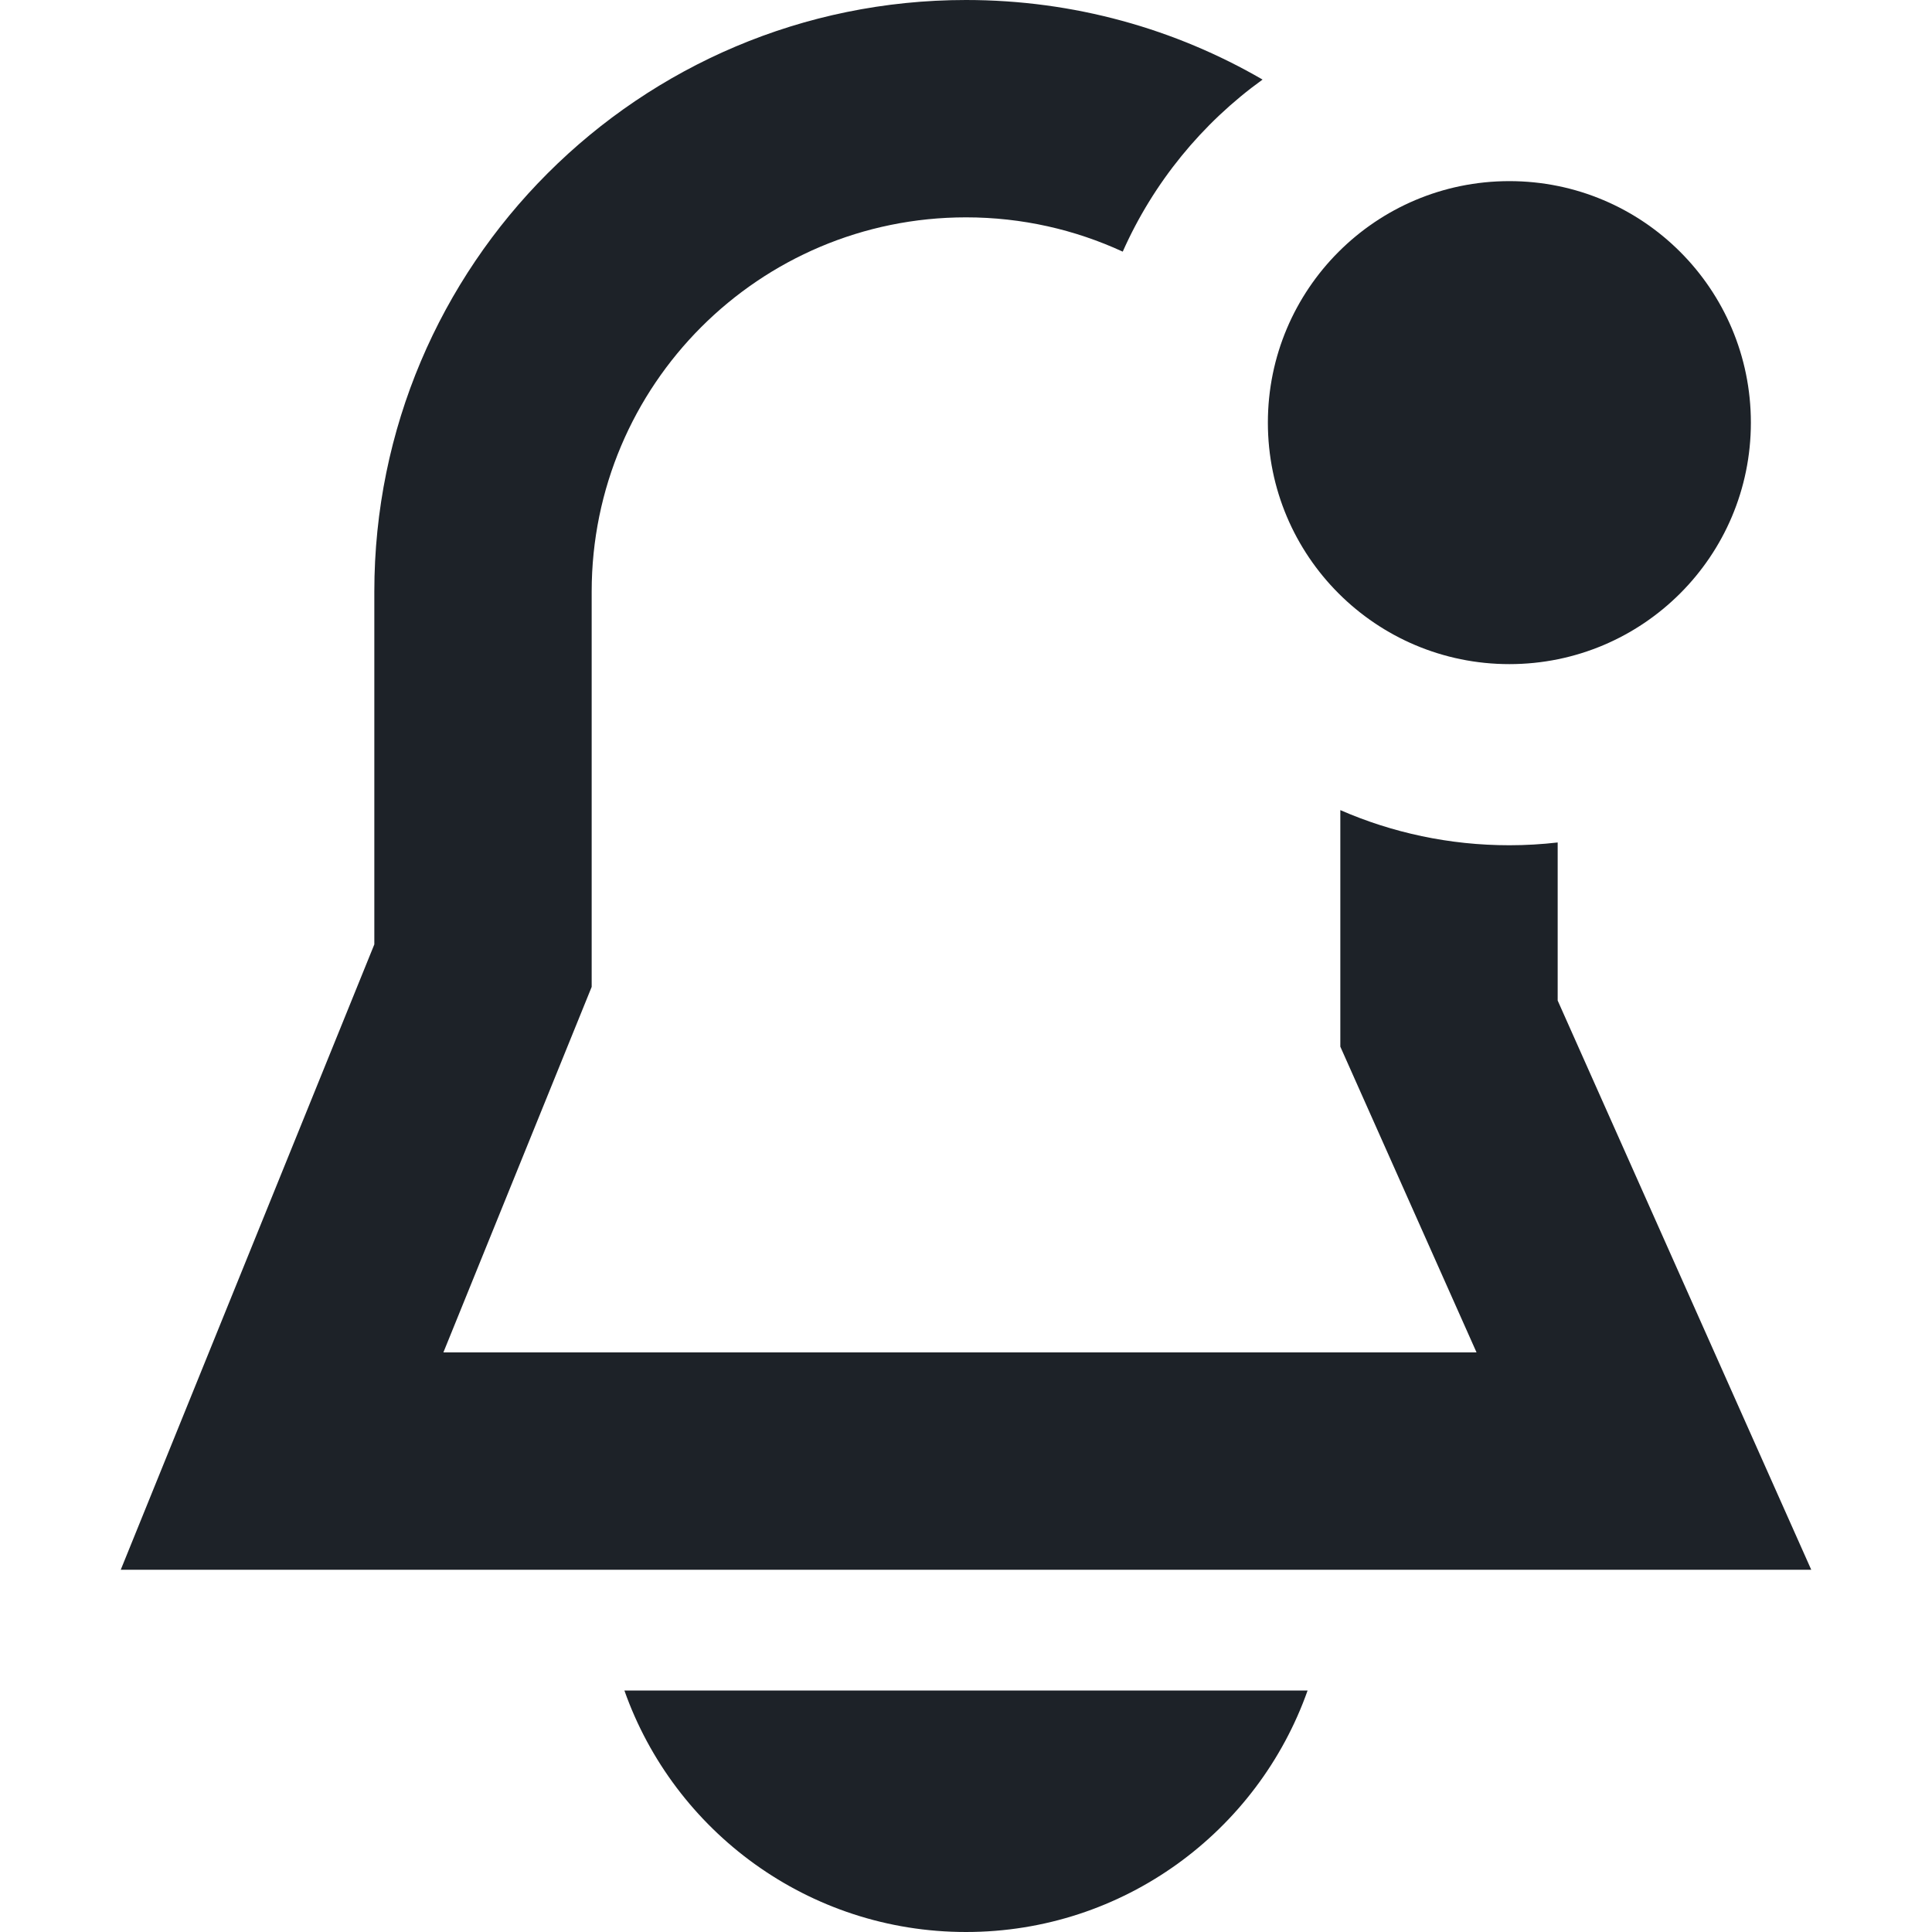 <svg width="144px" height="144px" viewBox="0 0 16 16" fill="none" xmlns="http://www.w3.org/2000/svg">
<path d="M3.1 7.821V4.9C3.1 2.194 5.294 0 8 0C8.895 0 9.734 0.24 10.456 0.659C9.954 1.021 9.552 1.512 9.298 2.084C8.903 1.902 8.464 1.8 8 1.8C6.288 1.8 4.9 3.188 4.9 4.9V8.173L3.672 11.2H12.228L11.1 8.668V6.709C11.529 6.896 12.002 7 12.5 7C12.635 7 12.769 6.992 12.9 6.977V8.286L15 13H1L3.1 7.821Z" fill="#1D2228"/>
<path d="M8 16C6.694 16 5.582 15.165 5.171 14H10.829C10.417 15.165 9.306 16 8 16Z" fill="#1D2228"/>
<path d="M12.5 1.5C11.395 1.5 10.5 2.395 10.5 3.5C10.5 4.605 11.395 5.5 12.5 5.5C13.605 5.5 14.5 4.605 14.5 3.5C14.5 2.395 13.605 1.5 12.5 1.5Z" fill="#1D2228"/>
</svg>
